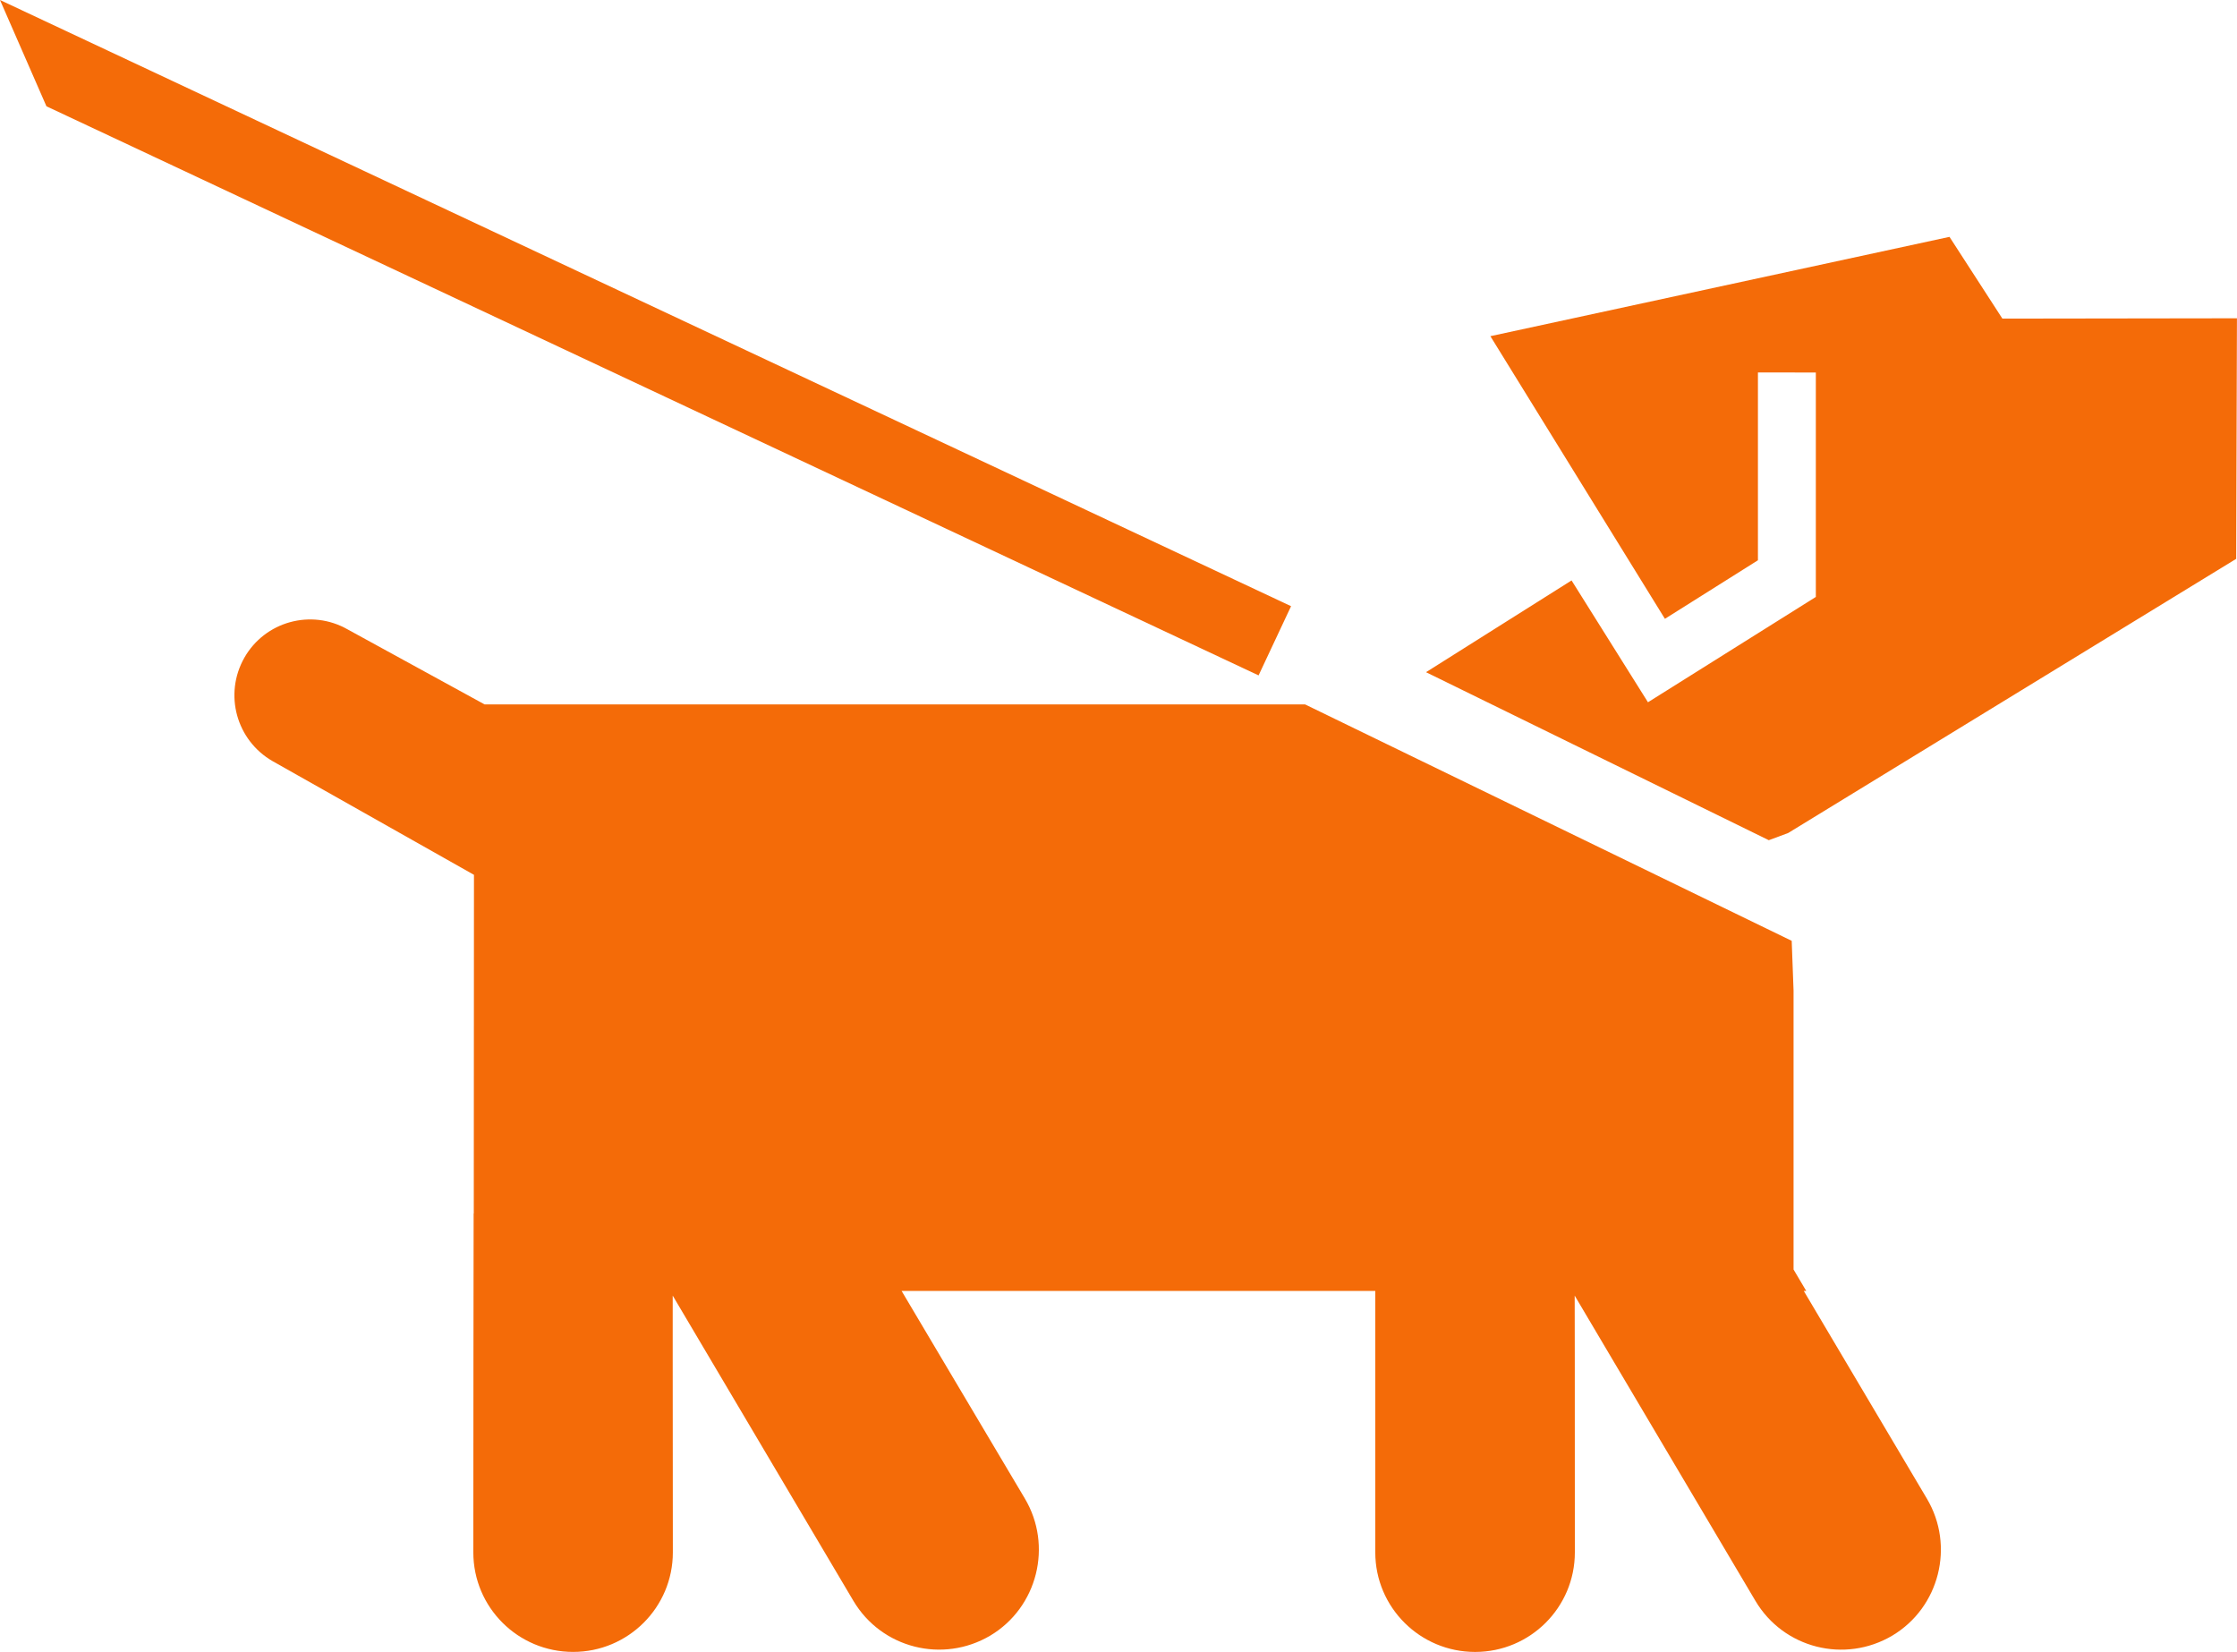 <svg version="1.1" id="图层_1" x="0px" y="0px" width="94.268px" height="69.605px" viewBox="0 0 94.268 69.605" enable-background="new 0 0 94.268 69.605" xml:space="preserve" xmlns="http://www.w3.org/2000/svg" xmlns:xlink="http://www.w3.org/1999/xlink" xmlns:xml="http://www.w3.org/XML/1998/namespace">
  <path fill="#F46B08" d="M84.381,13.425L82.152,9.98l-19.347,4.185l7.355,11.909l3.92-2.467v-7.914l2.44,0.003v9.456l-7.074,4.438
	l-3.22-5.133l-6.133,3.866l14.445,7.079l0.814-0.302l18.882-11.553l0.032-10.136L84.381,13.425z M77.672,57.195l-1.66-2.801h0.104
	l-0.535-0.903V41.735l-0.078-2.093l-20.506-9.961H20.422l-5.769-3.159c-1.536-0.878-3.487-0.339-4.358,1.194
	c-0.869,1.539-0.336,3.481,1.201,4.36l8.477,4.785l-0.008,14.271h-0.006l-0.008,6.062l-0.005,8.214c0,2.32,1.882,4.196,4.207,4.196
	c2.318,0,4.201-1.875,4.201-4.196l-0.006-8.214v-2.604l1.541,2.604l6.074,10.259c1.188,1.999,3.766,2.649,5.77,1.462
	c1.986-1.187,2.64-3.783,1.453-5.777l-3.53-5.943l-1.662-2.801h19.961v2.801v8.214c0,2.32,1.887,4.196,4.207,4.196
	c2.321,0,4.203-1.875,4.203-4.196l-0.003-8.214l-0.004-2.604l1.541,2.604l6.076,10.259c1.187,1.999,3.765,2.649,5.769,1.462
	c1.987-1.187,2.641-3.783,1.452-5.777L77.672,57.195z" class="color c1"/>
  <polygon fill="#F46B08" points="54.406,25.542 0,0 1.957,4.478 53.037,28.458 " class="color c1"/>
</svg>